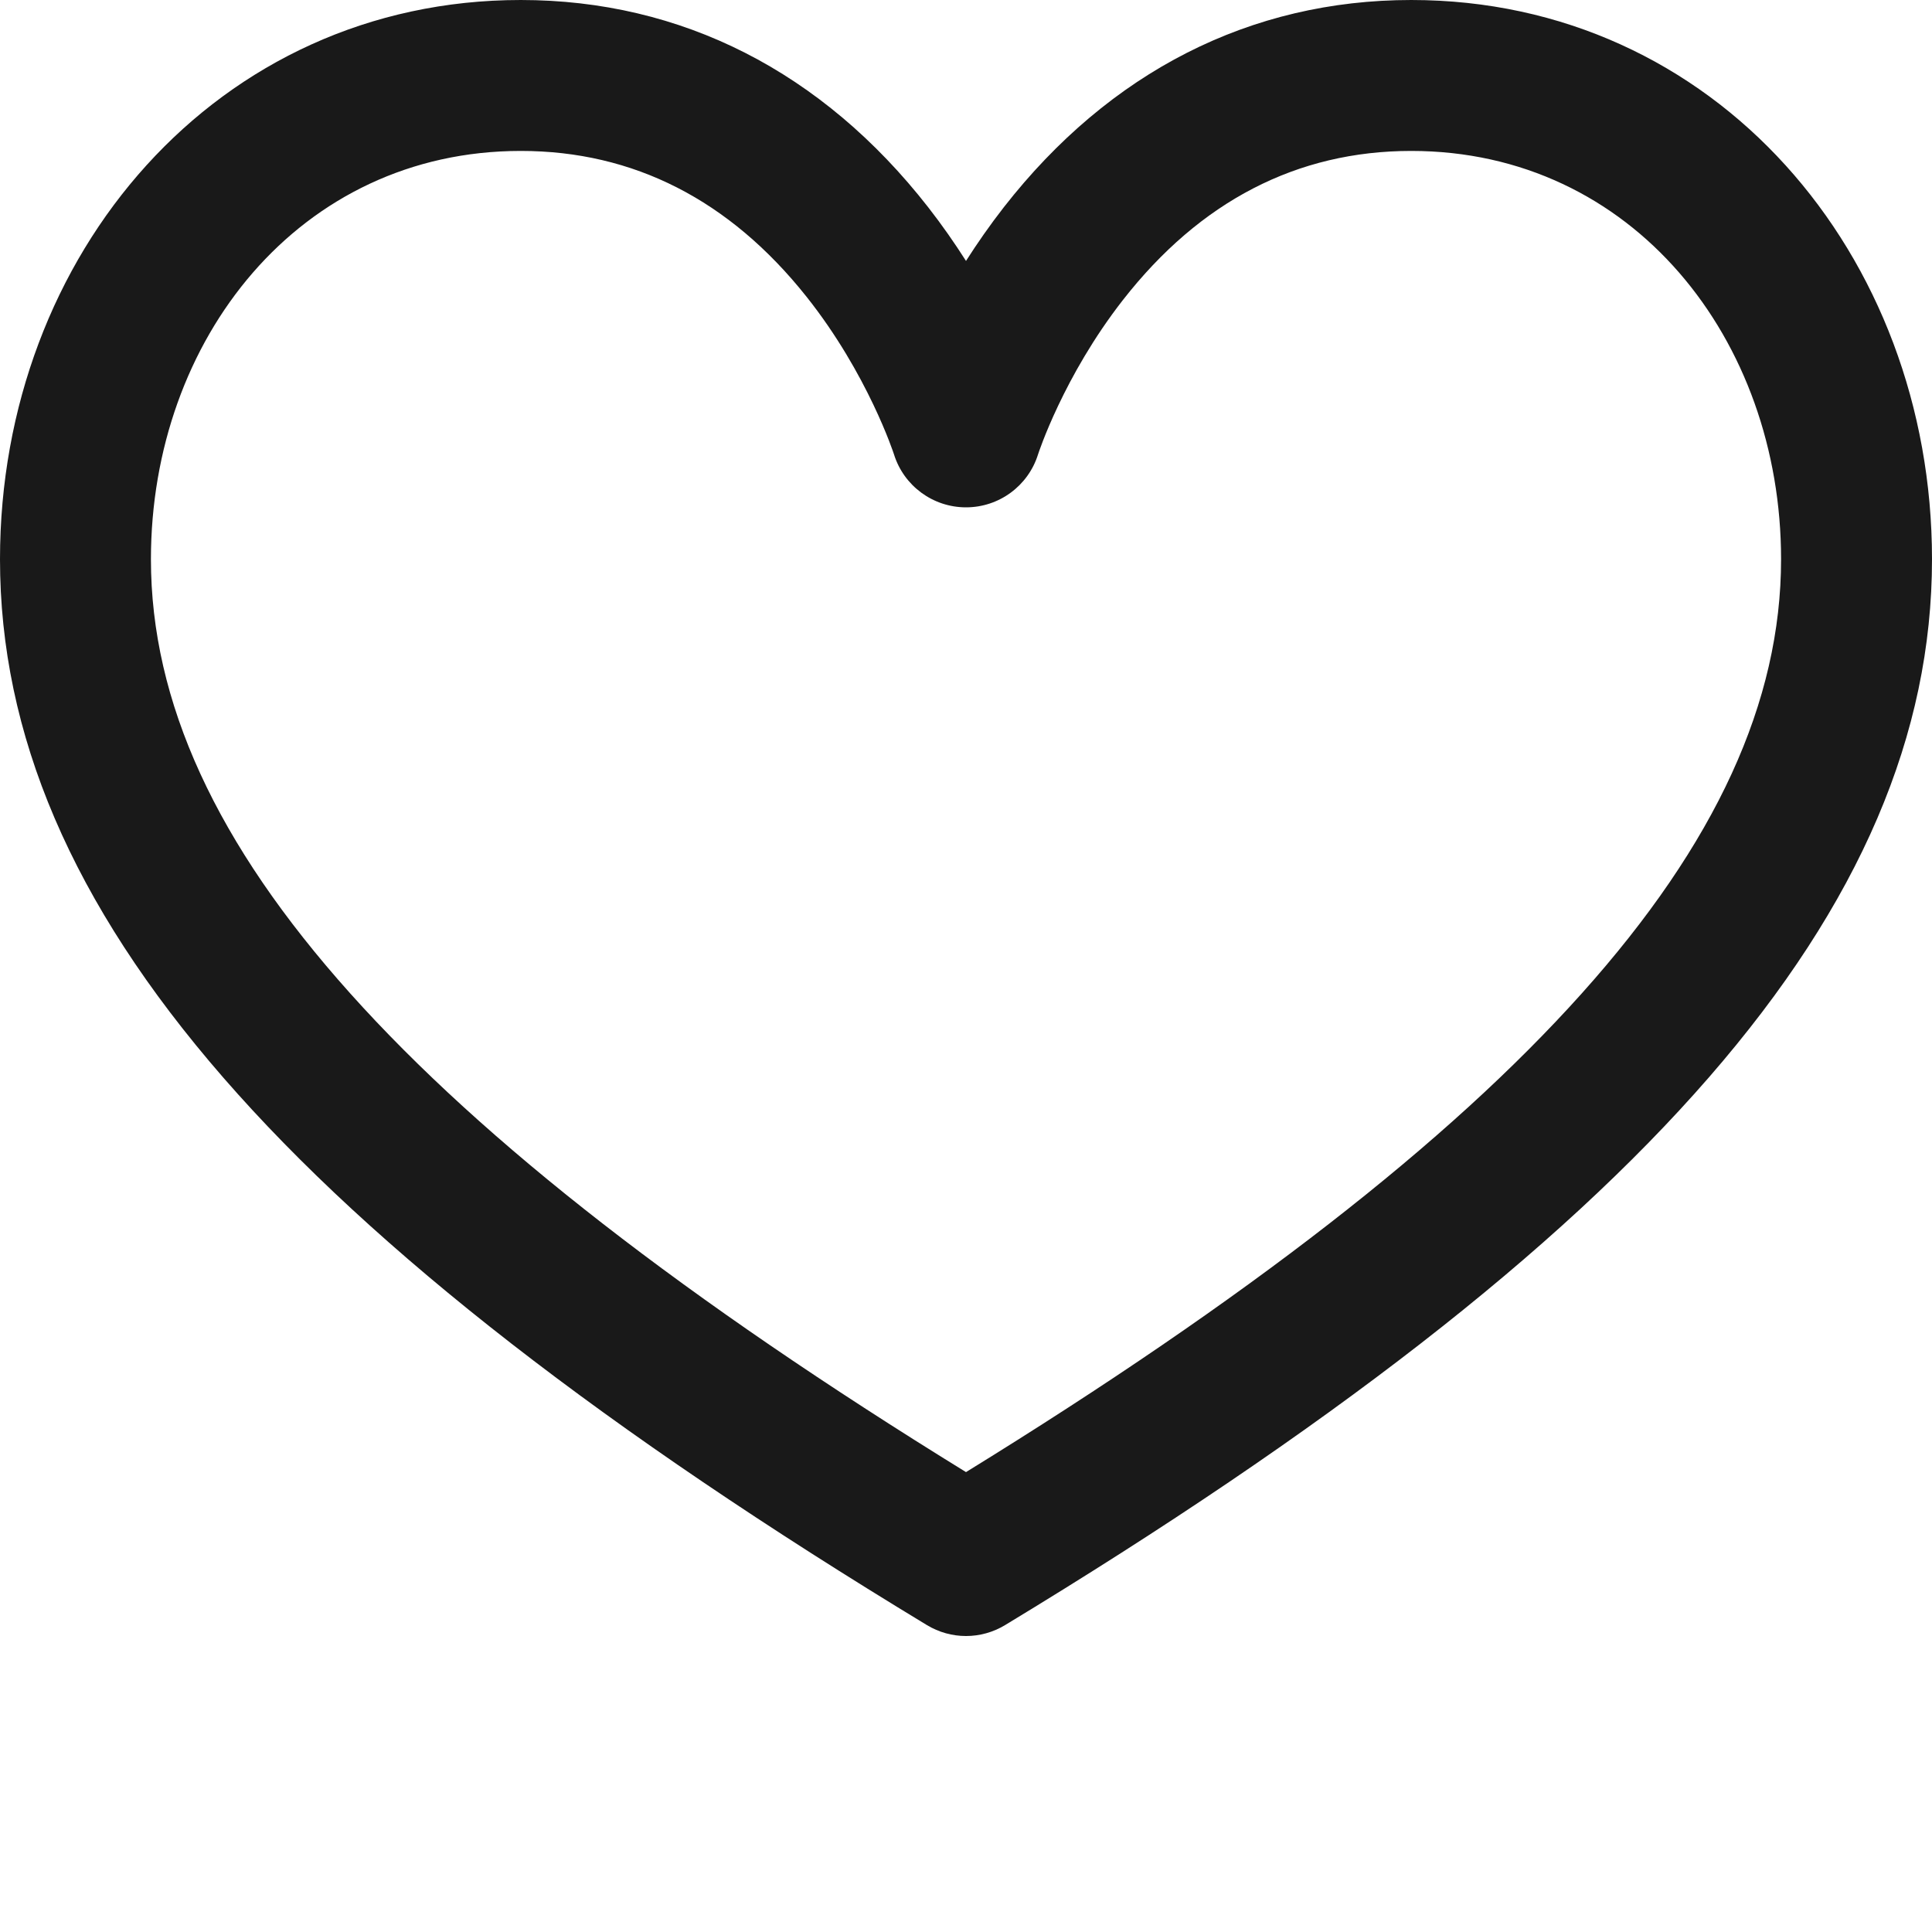 <svg width="50" height="50" viewBox="0 0 50 50" fill="none" xmlns="http://www.w3.org/2000/svg">
<path d="M36.523 0C32.364 0 28.718 1.855 25.979 5.363C25.614 5.831 25.289 6.3 25 6.753C24.711 6.299 24.386 5.831 24.021 5.363C21.282 1.855 17.636 0 13.477 0C5.62 0 0 6.579 0 14.473C0 23.5 7.398 32.007 23.988 42.057C24.299 42.245 24.649 42.34 25 42.34C25.351 42.34 25.701 42.245 26.012 42.057C42.602 32.007 50 23.5 50 14.473C50 6.583 44.385 0 36.523 0ZM40.933 25.713C37.48 29.567 32.26 33.624 25 38.098C17.74 33.624 12.521 29.567 9.067 25.713C5.594 21.838 3.906 18.162 3.906 14.473C3.906 8.789 7.747 3.906 13.477 3.906C16.394 3.906 18.882 5.175 20.871 7.677C22.461 9.678 23.131 11.744 23.136 11.758C23.39 12.574 24.145 13.13 25 13.13C25.855 13.13 26.61 12.575 26.865 11.758C26.871 11.739 27.521 9.737 29.059 7.767C31.058 5.205 33.57 3.906 36.523 3.906C42.259 3.906 46.094 8.794 46.094 14.473C46.094 18.162 44.406 21.838 40.933 25.713Z" fill="#191919"/>
</svg>
